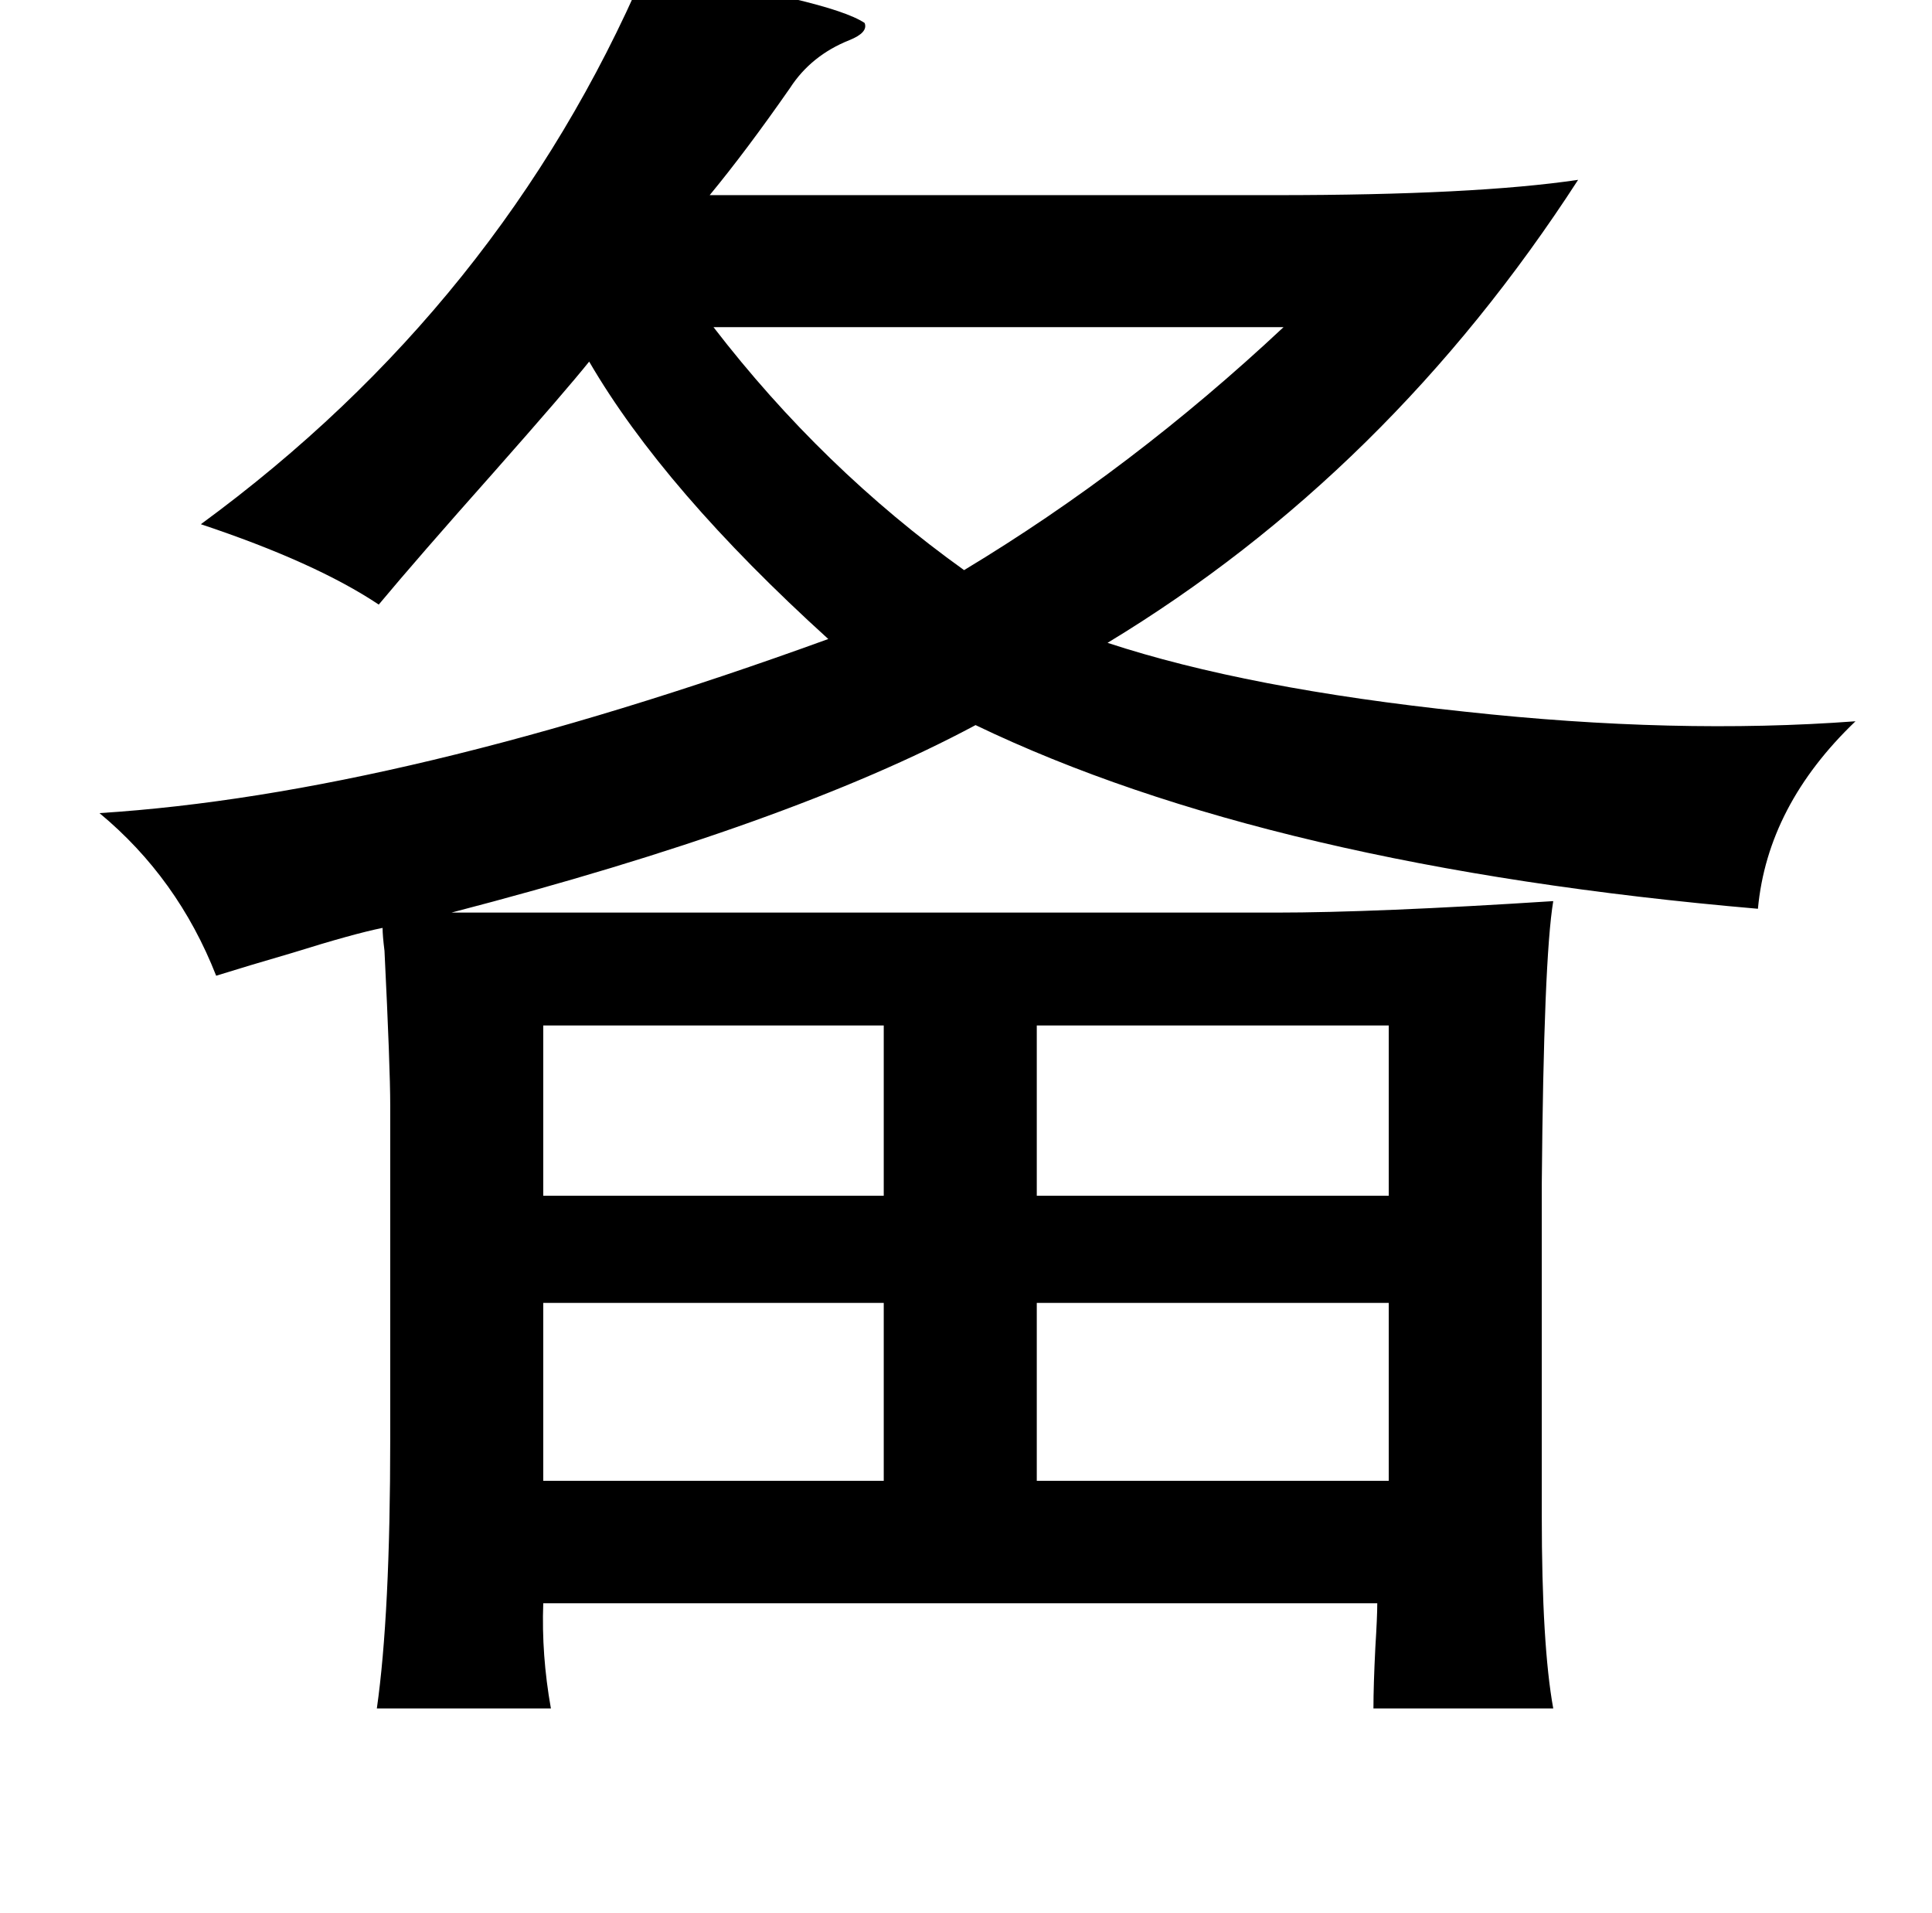 <?xml version="1.0" standalone="no"?>
<!DOCTYPE svg PUBLIC "-//W3C//DTD SVG 1.1//EN" "http://www.w3.org/Graphics/SVG/1.1/DTD/svg11.dtd" >
<svg xmlns="http://www.w3.org/2000/svg" xmlns:xlink="http://www.w3.org/1999/xlink" version="1.1" viewBox="-10 0 1010 1000">
   <path fill="currentColor"
d="M363 171q57 74 131 127q88 -53 167 -127h-298zM452 536h-178v89h178v-89zM716 536h-184v89h184v-89zM274 681v93h178v-93h-178zM716 681h-184v93h184v-93zM327 -15q97 15 115 27q2 5 -8 9q-20 8 -31 25q-23 33 -42 56h296q104 0 158 -8q-99 153 -246 242q73 24 187 36
q110 12 204 5q-46 44 -51 98q-255 -22 -409 -96q-97 52 -274 98h431q52 0 145 -6q-5 30 -6 148v173q0 68 6 101h-94q0 -12 1 -32q1 -16 1 -23h-436q-1 27 4 55h-91q7 -49 7 -141v-174q0 -20 -3 -81q-1 -8 -1 -12q-15 3 -47 13q-24 7 -40 12q-20 -51 -61 -85q158 -10 381 -91
q-86 -78 -125 -145q-12 15 -50 58q-40 45 -60 69q-33 -22 -93 -42q157 -115 232 -289z" />
</svg>
